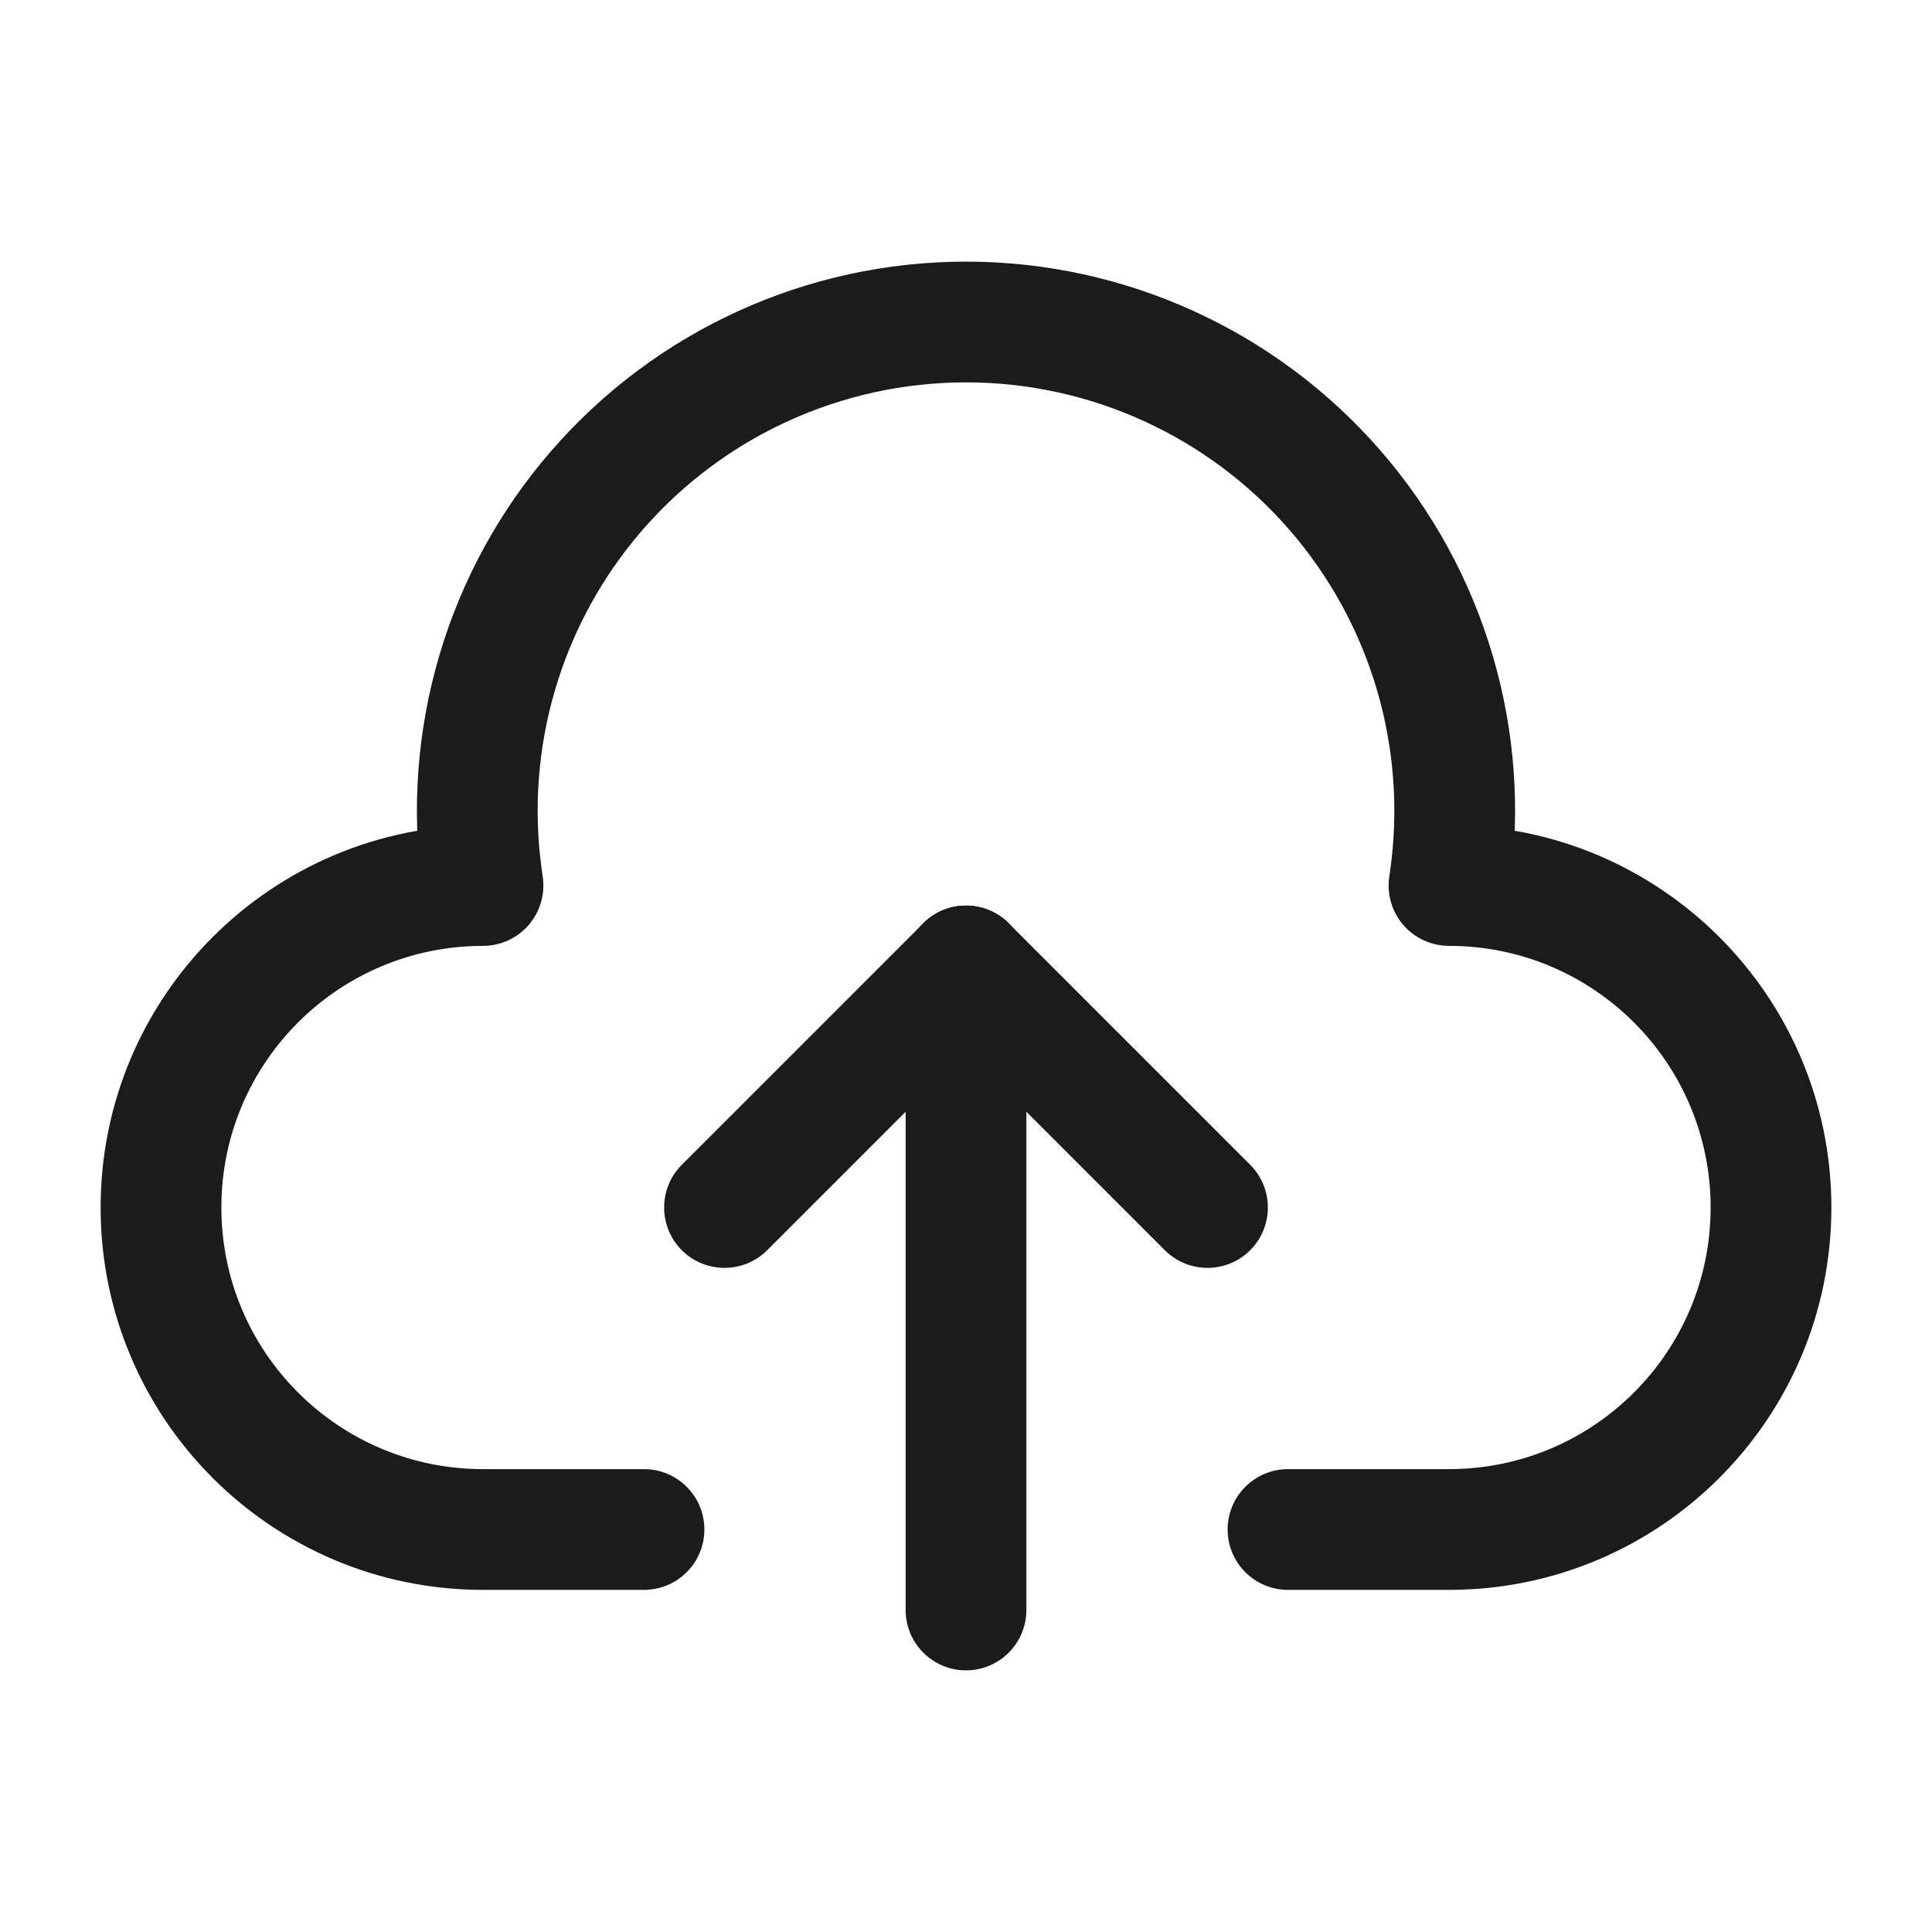 <svg width="48" height="48" viewBox="0 0 48 48" fill="none" xmlns="http://www.w3.org/2000/svg" xmlns:xlink="http://www.w3.org/1999/xlink">
<path d="M28.939,31.061C29.525,31.646 30.475,31.646 31.061,31.061C31.646,30.475 31.646,29.525 31.061,28.939L28.939,31.061ZM25.061,22.939C24.475,22.354 23.525,22.354 22.939,22.939C22.354,23.525 22.354,24.475 22.939,25.061L25.061,22.939ZM31.061,28.939L25.061,22.939L22.939,25.061L28.939,31.061L31.061,28.939Z" fill="#1B1B1B"/>
<path d="M25.061,25.061C25.646,24.475 25.646,23.525 25.061,22.939C24.475,22.354 23.525,22.354 22.939,22.939L25.061,25.061ZM16.939,28.939C16.354,29.525 16.354,30.475 16.939,31.061C17.525,31.646 18.475,31.646 19.061,31.061L16.939,28.939ZM22.939,22.939L16.939,28.939L19.061,31.061L25.061,25.061L22.939,22.939Z" fill="#1B1B1B"/>
<path d="M22.5,40C22.5,40.828 23.172,41.5 24,41.5C24.828,41.5 25.5,40.828 25.5,40L22.5,40ZM25.5,24C25.5,23.172 24.828,22.5 24,22.5C23.172,22.5 22.5,23.172 22.5,24L25.5,24ZM25.5,40L25.5,24L22.5,24L22.5,40L25.5,40Z" fill="#1B1B1B"/>
<path d="M16,39.5C16.828,39.5 17.5,38.828 17.5,38C17.5,37.172 16.828,36.5 16,36.5L16,39.5ZM4,30L2.5,30L4,30ZM12,22L12,23.5C12.435,23.5 12.848,23.311 13.133,22.983C13.418,22.655 13.546,22.219 13.485,21.789L12,22ZM11.98,21.859L13.465,21.648L13.465,21.647L11.98,21.859ZM24,8L24,6.5L24,6.5L24,8ZM36.02,21.859L34.535,21.647L34.535,21.648L36.02,21.859ZM36,22L34.515,21.789C34.454,22.219 34.582,22.655 34.867,22.983C35.152,23.311 35.565,23.5 36,23.5L36,22ZM32,36.5C31.172,36.5 30.5,37.172 30.5,38C30.5,38.828 31.172,39.5 32,39.5L32,36.5ZM16,36.5L12,36.5L12,39.5L16,39.5L16,36.5ZM12,36.5C8.41,36.5 5.5,33.59 5.5,30L2.5,30C2.5,35.247 6.753,39.5 12,39.5L12,36.5ZM5.5,30C5.5,26.41 8.41,23.5 12,23.5L12,20.5C6.753,20.5 2.5,24.753 2.5,30L5.5,30ZM13.485,21.789L13.465,21.648L10.495,22.07L10.515,22.211L13.485,21.789ZM13.465,21.647C13.029,18.593 13.939,15.5 15.96,13.169L13.694,11.204C11.103,14.191 9.936,18.156 10.495,22.071L13.465,21.647ZM15.96,13.169C17.982,10.839 20.915,9.5 24,9.5L24,6.5C20.045,6.5 16.285,8.216 13.694,11.204L15.96,13.169ZM24,9.5C27.085,9.5 30.018,10.839 32.04,13.169L34.306,11.204C31.715,8.216 27.955,6.5 24,6.5L24,9.5ZM32.04,13.169C34.061,15.5 34.971,18.593 34.535,21.647L37.505,22.071C38.064,18.156 36.897,14.191 34.306,11.204L32.04,13.169ZM34.535,21.648L34.515,21.789L37.485,22.211L37.505,22.07L34.535,21.648ZM36,23.5C39.59,23.5 42.5,26.41 42.5,30L45.5,30C45.5,24.753 41.247,20.5 36,20.5L36,23.5ZM42.5,30C42.5,33.59 39.59,36.5 36,36.5L36,39.5C41.247,39.5 45.5,35.247 45.5,30L42.5,30ZM36,36.5L32,36.5L32,39.5L36,39.5L36,36.5Z" fill="#1B1B1B"/>
</svg>
